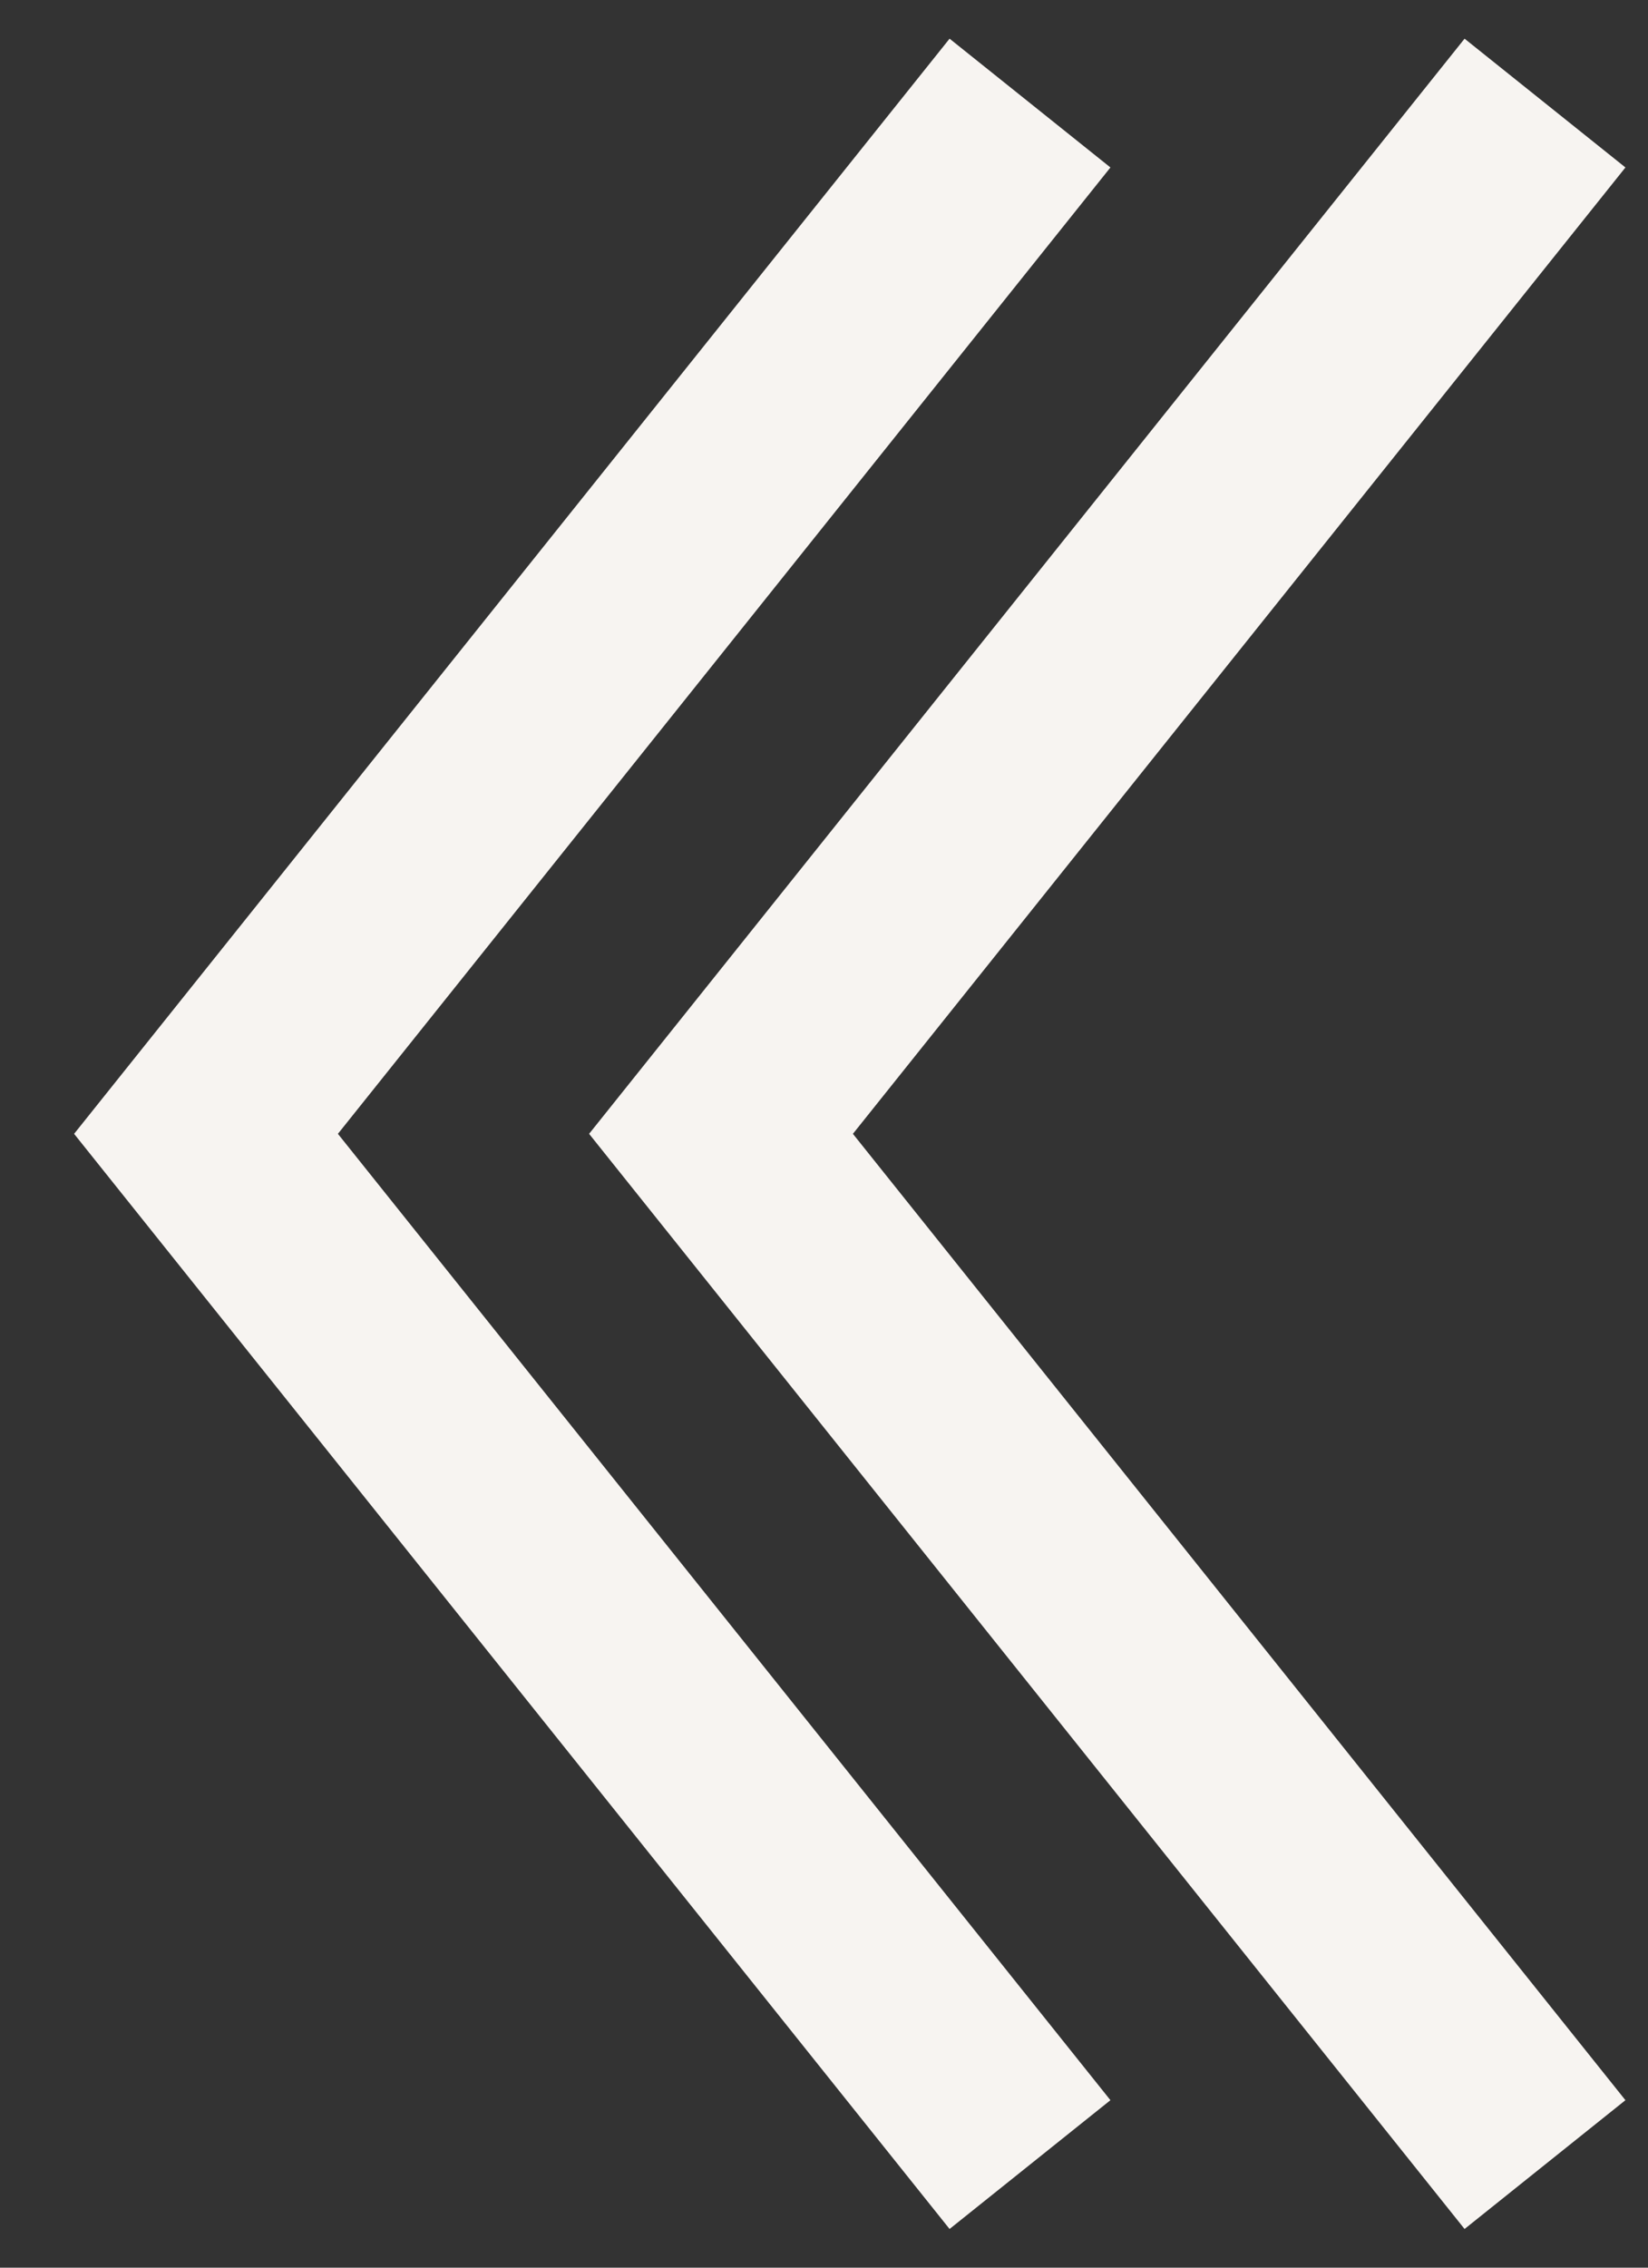 <svg xmlns="http://www.w3.org/2000/svg" width="16" height="22" viewBox="0 0 16 22">
  <rect x="0" y="0" width="16" height="22" fill="#333333" stroke="none"/>
  <g>
    <polyline points="15,1 7,11 15,21" fill-opacity="0" stroke="#f7f4f1" stroke-width="2" />
    <polyline points="10,1 2,11 10,21" fill-opacity="0" stroke="#f7f4f1" stroke-width="2" />
  </g>
</svg>